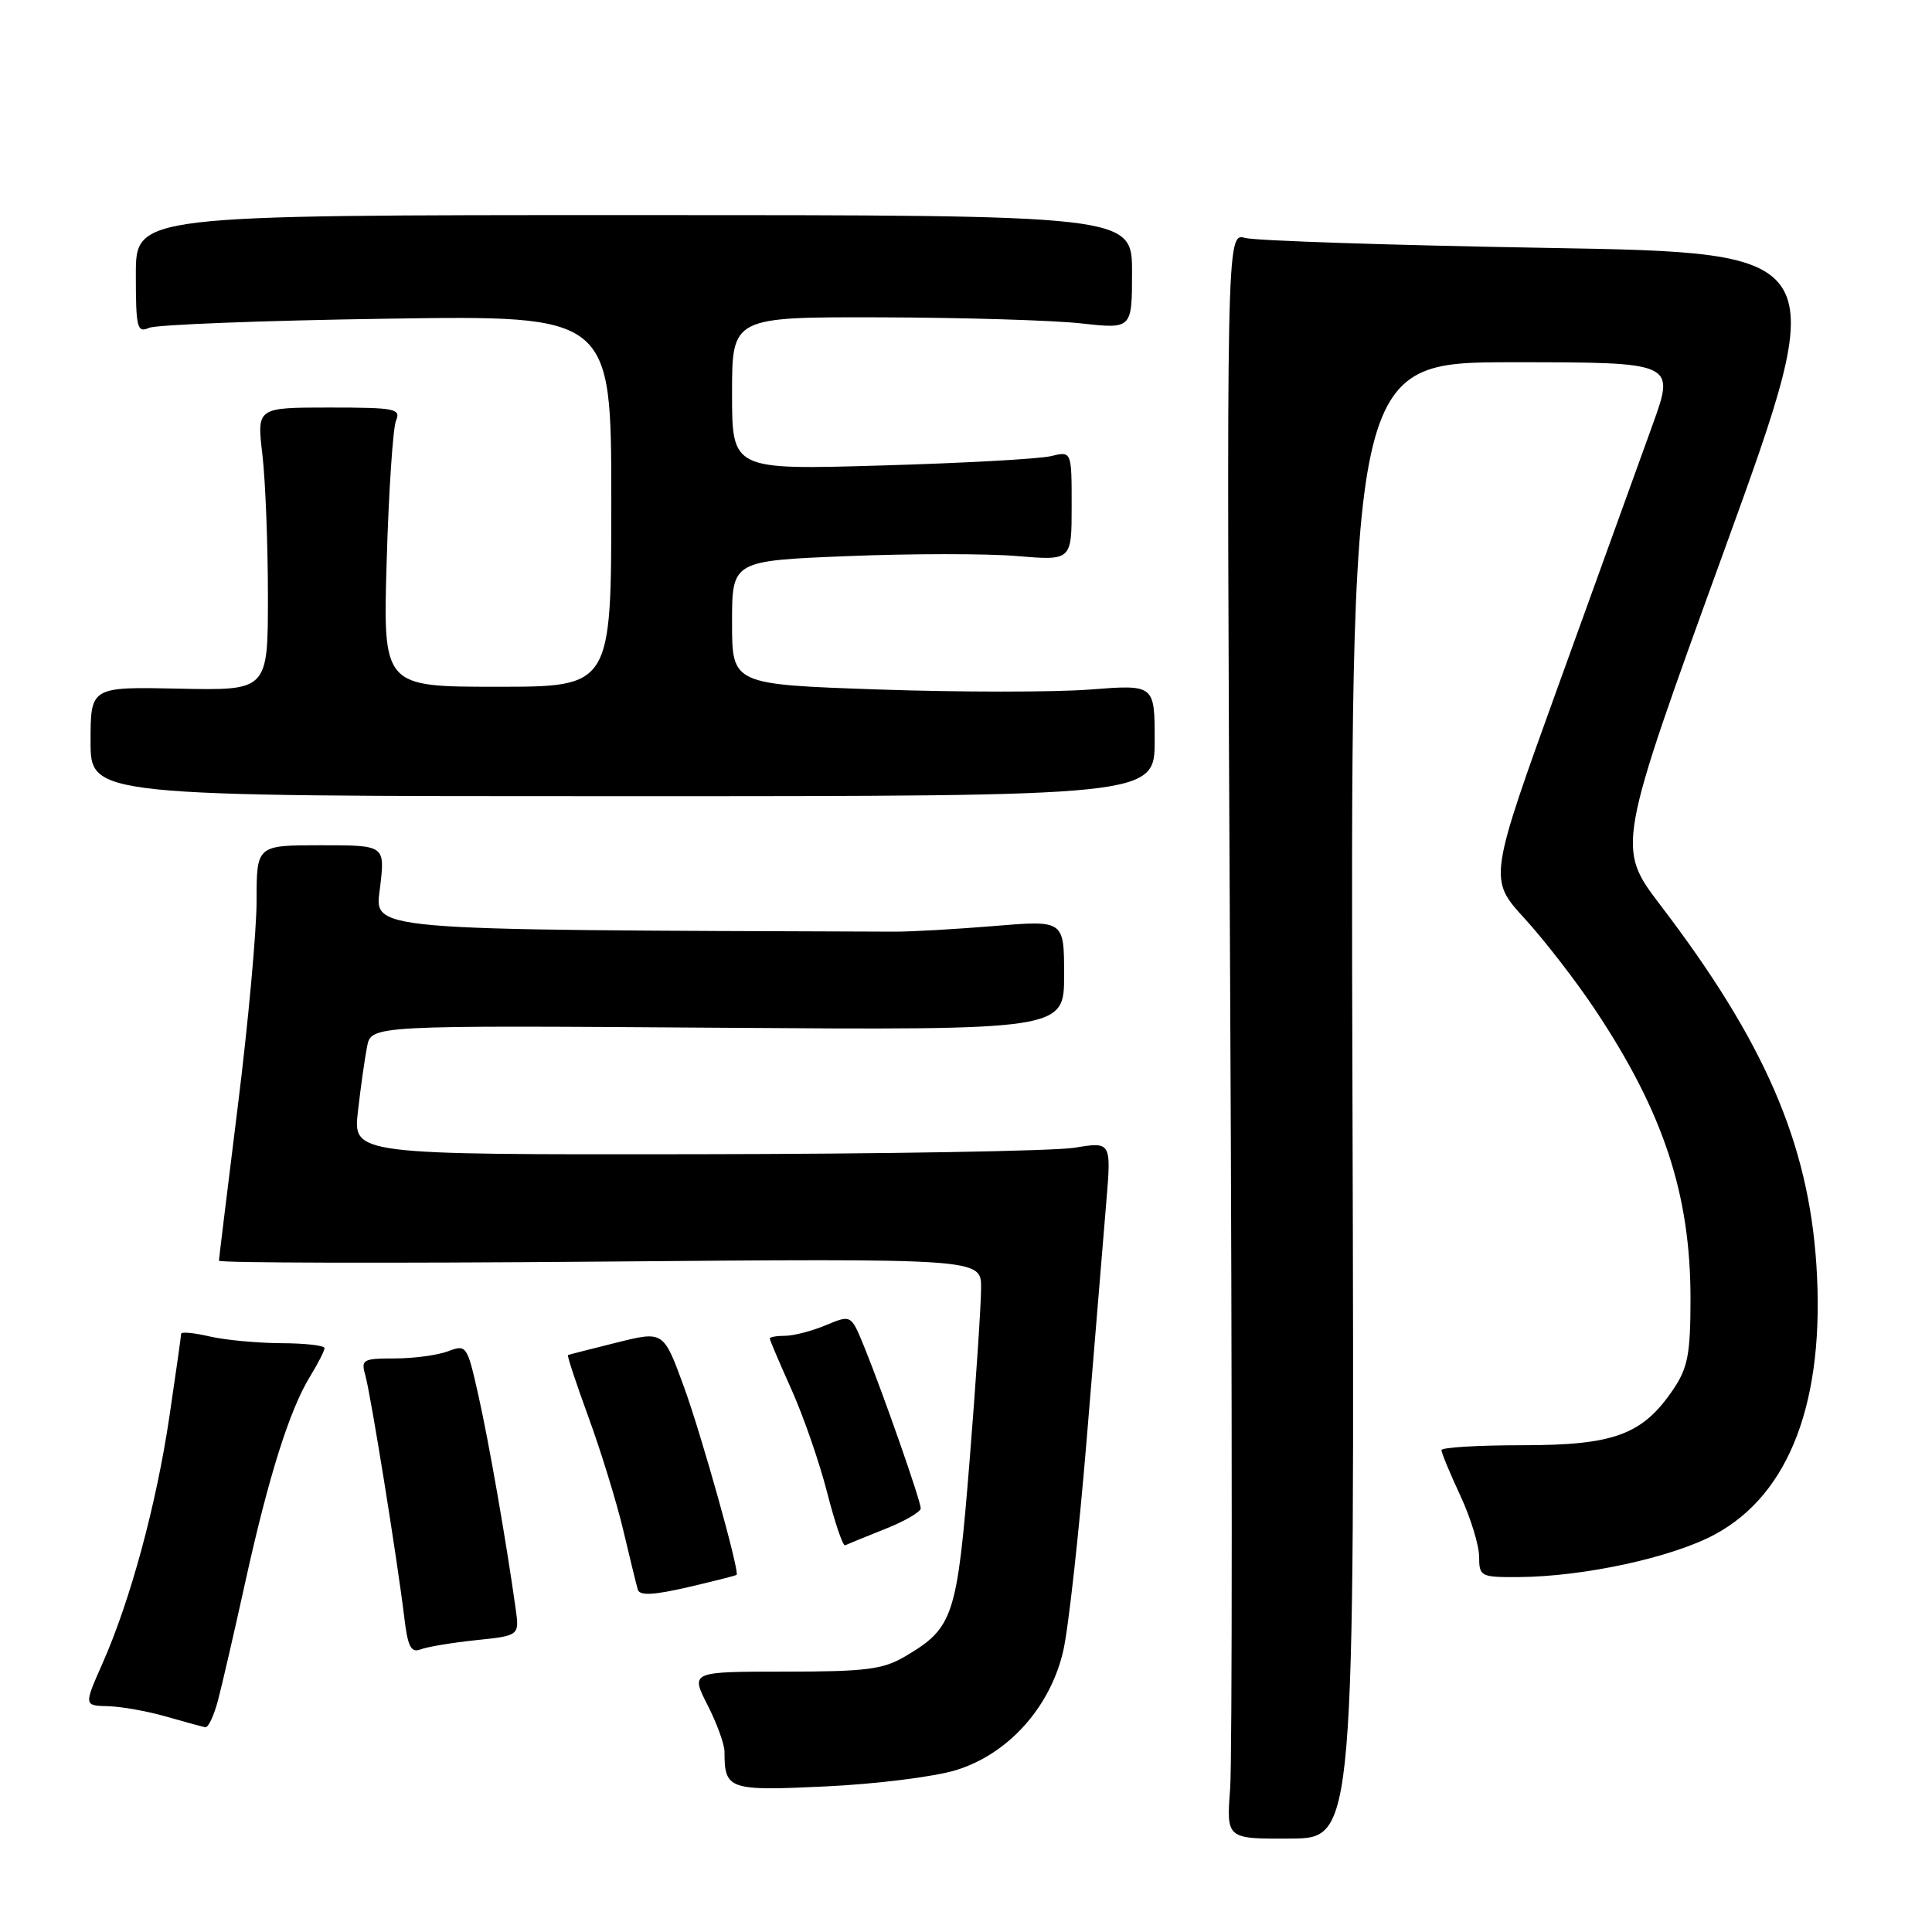 <?xml version="1.0" encoding="UTF-8" standalone="no"?>
<!DOCTYPE svg PUBLIC "-//W3C//DTD SVG 1.1//EN" "http://www.w3.org/Graphics/SVG/1.1/DTD/svg11.dtd" >
<svg xmlns="http://www.w3.org/2000/svg" xmlns:xlink="http://www.w3.org/1999/xlink" version="1.1" viewBox="0 0 256 256">
 <g >
 <path fill="currentColor"
d=" M 179.21 145.78 C 178.92 48.00 178.92 48.00 200.44 48.00 C 221.96 48.00 221.96 48.00 218.99 56.25 C 217.35 60.79 211.79 76.19 206.62 90.48 C 197.23 116.47 197.23 116.47 202.03 121.72 C 204.67 124.61 208.90 130.08 211.42 133.88 C 220.43 147.43 224.00 158.28 224.00 172.06 C 224.00 179.37 223.65 181.22 221.75 184.05 C 217.67 190.10 213.92 191.50 201.75 191.50 C 195.84 191.50 191.00 191.79 191.00 192.15 C 191.00 192.51 192.12 195.21 193.49 198.15 C 194.86 201.09 195.98 204.74 195.99 206.25 C 196.00 208.90 196.18 209.00 201.25 208.97 C 209.86 208.91 221.53 206.38 227.19 203.34 C 237.17 197.99 241.86 185.56 240.68 167.60 C 239.62 151.44 233.81 138.03 220.06 120.00 C 214.18 112.29 214.18 112.29 228.48 72.90 C 242.77 33.50 242.77 33.50 205.14 32.85 C 184.44 32.50 166.38 31.90 165.00 31.53 C 162.50 30.86 162.50 30.86 163.00 130.61 C 163.28 185.47 163.28 233.35 163.00 237.02 C 162.50 243.67 162.50 243.67 171.00 243.62 C 179.50 243.57 179.50 243.57 179.21 145.78 Z  M 126.68 234.55 C 133.56 232.44 139.12 226.28 140.87 218.82 C 141.56 215.90 142.97 203.15 144.01 190.50 C 145.05 177.85 146.21 163.85 146.58 159.39 C 147.26 151.28 147.26 151.28 142.38 152.08 C 139.70 152.52 117.09 152.91 92.13 152.94 C 46.77 153.00 46.77 153.00 47.43 147.25 C 47.79 144.09 48.33 140.23 48.64 138.68 C 49.19 135.86 49.19 135.86 95.10 136.18 C 141.00 136.50 141.00 136.50 141.00 129.21 C 141.00 121.93 141.00 121.93 131.75 122.70 C 126.66 123.12 120.70 123.46 118.50 123.45 C 47.19 123.19 49.68 123.41 50.37 117.50 C 51.02 112.00 51.02 112.00 42.51 112.00 C 34.00 112.00 34.00 112.00 34.00 119.33 C 34.00 123.37 32.88 135.63 31.51 146.58 C 30.15 157.54 29.02 166.75 29.01 167.05 C 29.01 167.35 51.72 167.40 79.50 167.17 C 130.00 166.75 130.00 166.75 130.00 170.63 C 130.00 172.77 129.32 183.07 128.48 193.51 C 126.81 214.30 126.35 215.70 119.90 219.50 C 116.99 221.21 114.70 221.50 104.00 221.50 C 91.50 221.50 91.50 221.50 93.75 225.92 C 94.99 228.35 96.00 231.13 96.00 232.09 C 96.00 237.14 96.50 237.32 109.41 236.71 C 116.06 236.40 123.83 235.43 126.68 234.55 Z  M 28.90 225.25 C 29.44 223.19 31.08 216.10 32.53 209.50 C 35.60 195.59 38.38 186.79 41.09 182.38 C 42.14 180.67 43.00 178.98 43.00 178.63 C 43.00 178.28 40.41 177.99 37.25 177.98 C 34.09 177.96 29.81 177.56 27.75 177.08 C 25.69 176.60 24.00 176.44 24.00 176.73 C 24.00 177.01 23.30 181.94 22.45 187.68 C 20.71 199.41 17.29 212.02 13.59 220.39 C 11.11 226.00 11.11 226.00 14.31 226.08 C 16.06 226.12 19.52 226.74 22.00 227.45 C 24.48 228.16 26.82 228.80 27.21 228.87 C 27.60 228.94 28.36 227.31 28.90 225.25 Z  M 63.08 217.33 C 68.83 216.73 68.83 216.73 68.32 213.12 C 67.07 204.16 64.75 190.93 63.37 184.80 C 61.90 178.27 61.80 178.13 59.37 179.05 C 57.99 179.57 54.82 180.00 52.32 180.00 C 48.07 180.00 47.81 180.15 48.41 182.25 C 49.12 184.73 52.65 206.70 53.57 214.33 C 54.03 218.21 54.46 219.04 55.74 218.55 C 56.62 218.21 59.92 217.66 63.08 217.33 Z  M 97.61 208.67 C 97.99 208.14 92.92 190.03 90.62 183.75 C 87.92 176.35 87.92 176.35 81.71 177.90 C 78.30 178.75 75.39 179.49 75.26 179.55 C 75.12 179.61 76.35 183.33 77.99 187.82 C 79.63 192.31 81.70 199.03 82.58 202.74 C 83.46 206.46 84.33 210.01 84.51 210.63 C 84.76 211.46 86.58 211.37 91.17 210.31 C 94.64 209.50 97.54 208.77 97.61 208.67 Z  M 117.25 202.61 C 119.86 201.58 122.00 200.34 122.00 199.86 C 122.00 198.86 116.95 184.43 114.47 178.35 C 112.77 174.20 112.77 174.20 109.42 175.60 C 107.57 176.37 105.15 177.00 104.03 177.00 C 102.91 177.00 102.00 177.16 102.00 177.36 C 102.00 177.56 103.29 180.60 104.87 184.11 C 106.45 187.63 108.58 193.77 109.60 197.76 C 110.62 201.75 111.69 204.90 111.98 204.76 C 112.27 204.62 114.64 203.65 117.25 202.61 Z  M 153.00 98.10 C 153.00 90.70 153.00 90.70 144.39 91.37 C 139.65 91.73 127.05 91.73 116.39 91.36 C 97.00 90.69 97.00 90.69 97.00 82.50 C 97.00 74.31 97.00 74.31 112.25 73.69 C 120.64 73.35 130.76 73.34 134.75 73.68 C 142.00 74.29 142.00 74.29 142.00 67.03 C 142.00 59.77 142.00 59.77 139.25 60.44 C 137.74 60.81 127.61 61.37 116.75 61.68 C 97.00 62.26 97.00 62.26 97.00 52.13 C 97.00 42.00 97.00 42.00 116.75 42.05 C 127.61 42.08 139.54 42.44 143.25 42.85 C 150.00 43.60 150.00 43.60 150.00 36.05 C 150.00 28.50 150.00 28.50 84.00 28.50 C 18.00 28.50 18.00 28.50 18.00 36.36 C 18.00 43.47 18.17 44.14 19.75 43.44 C 20.71 43.02 34.89 42.47 51.25 42.23 C 81.00 41.78 81.00 41.78 81.00 66.39 C 81.00 91.00 81.00 91.00 65.87 91.00 C 50.74 91.00 50.74 91.00 51.24 74.25 C 51.51 65.04 52.07 56.71 52.47 55.75 C 53.15 54.15 52.37 54.00 43.62 54.00 C 34.03 54.00 34.03 54.00 34.77 60.25 C 35.17 63.69 35.50 72.12 35.50 79.00 C 35.50 91.50 35.50 91.50 23.75 91.25 C 12.00 91.00 12.00 91.00 12.00 98.25 C 12.00 105.50 12.00 105.50 82.50 105.50 C 153.00 105.50 153.00 105.50 153.00 98.10 Z "/>
</g>
</svg>